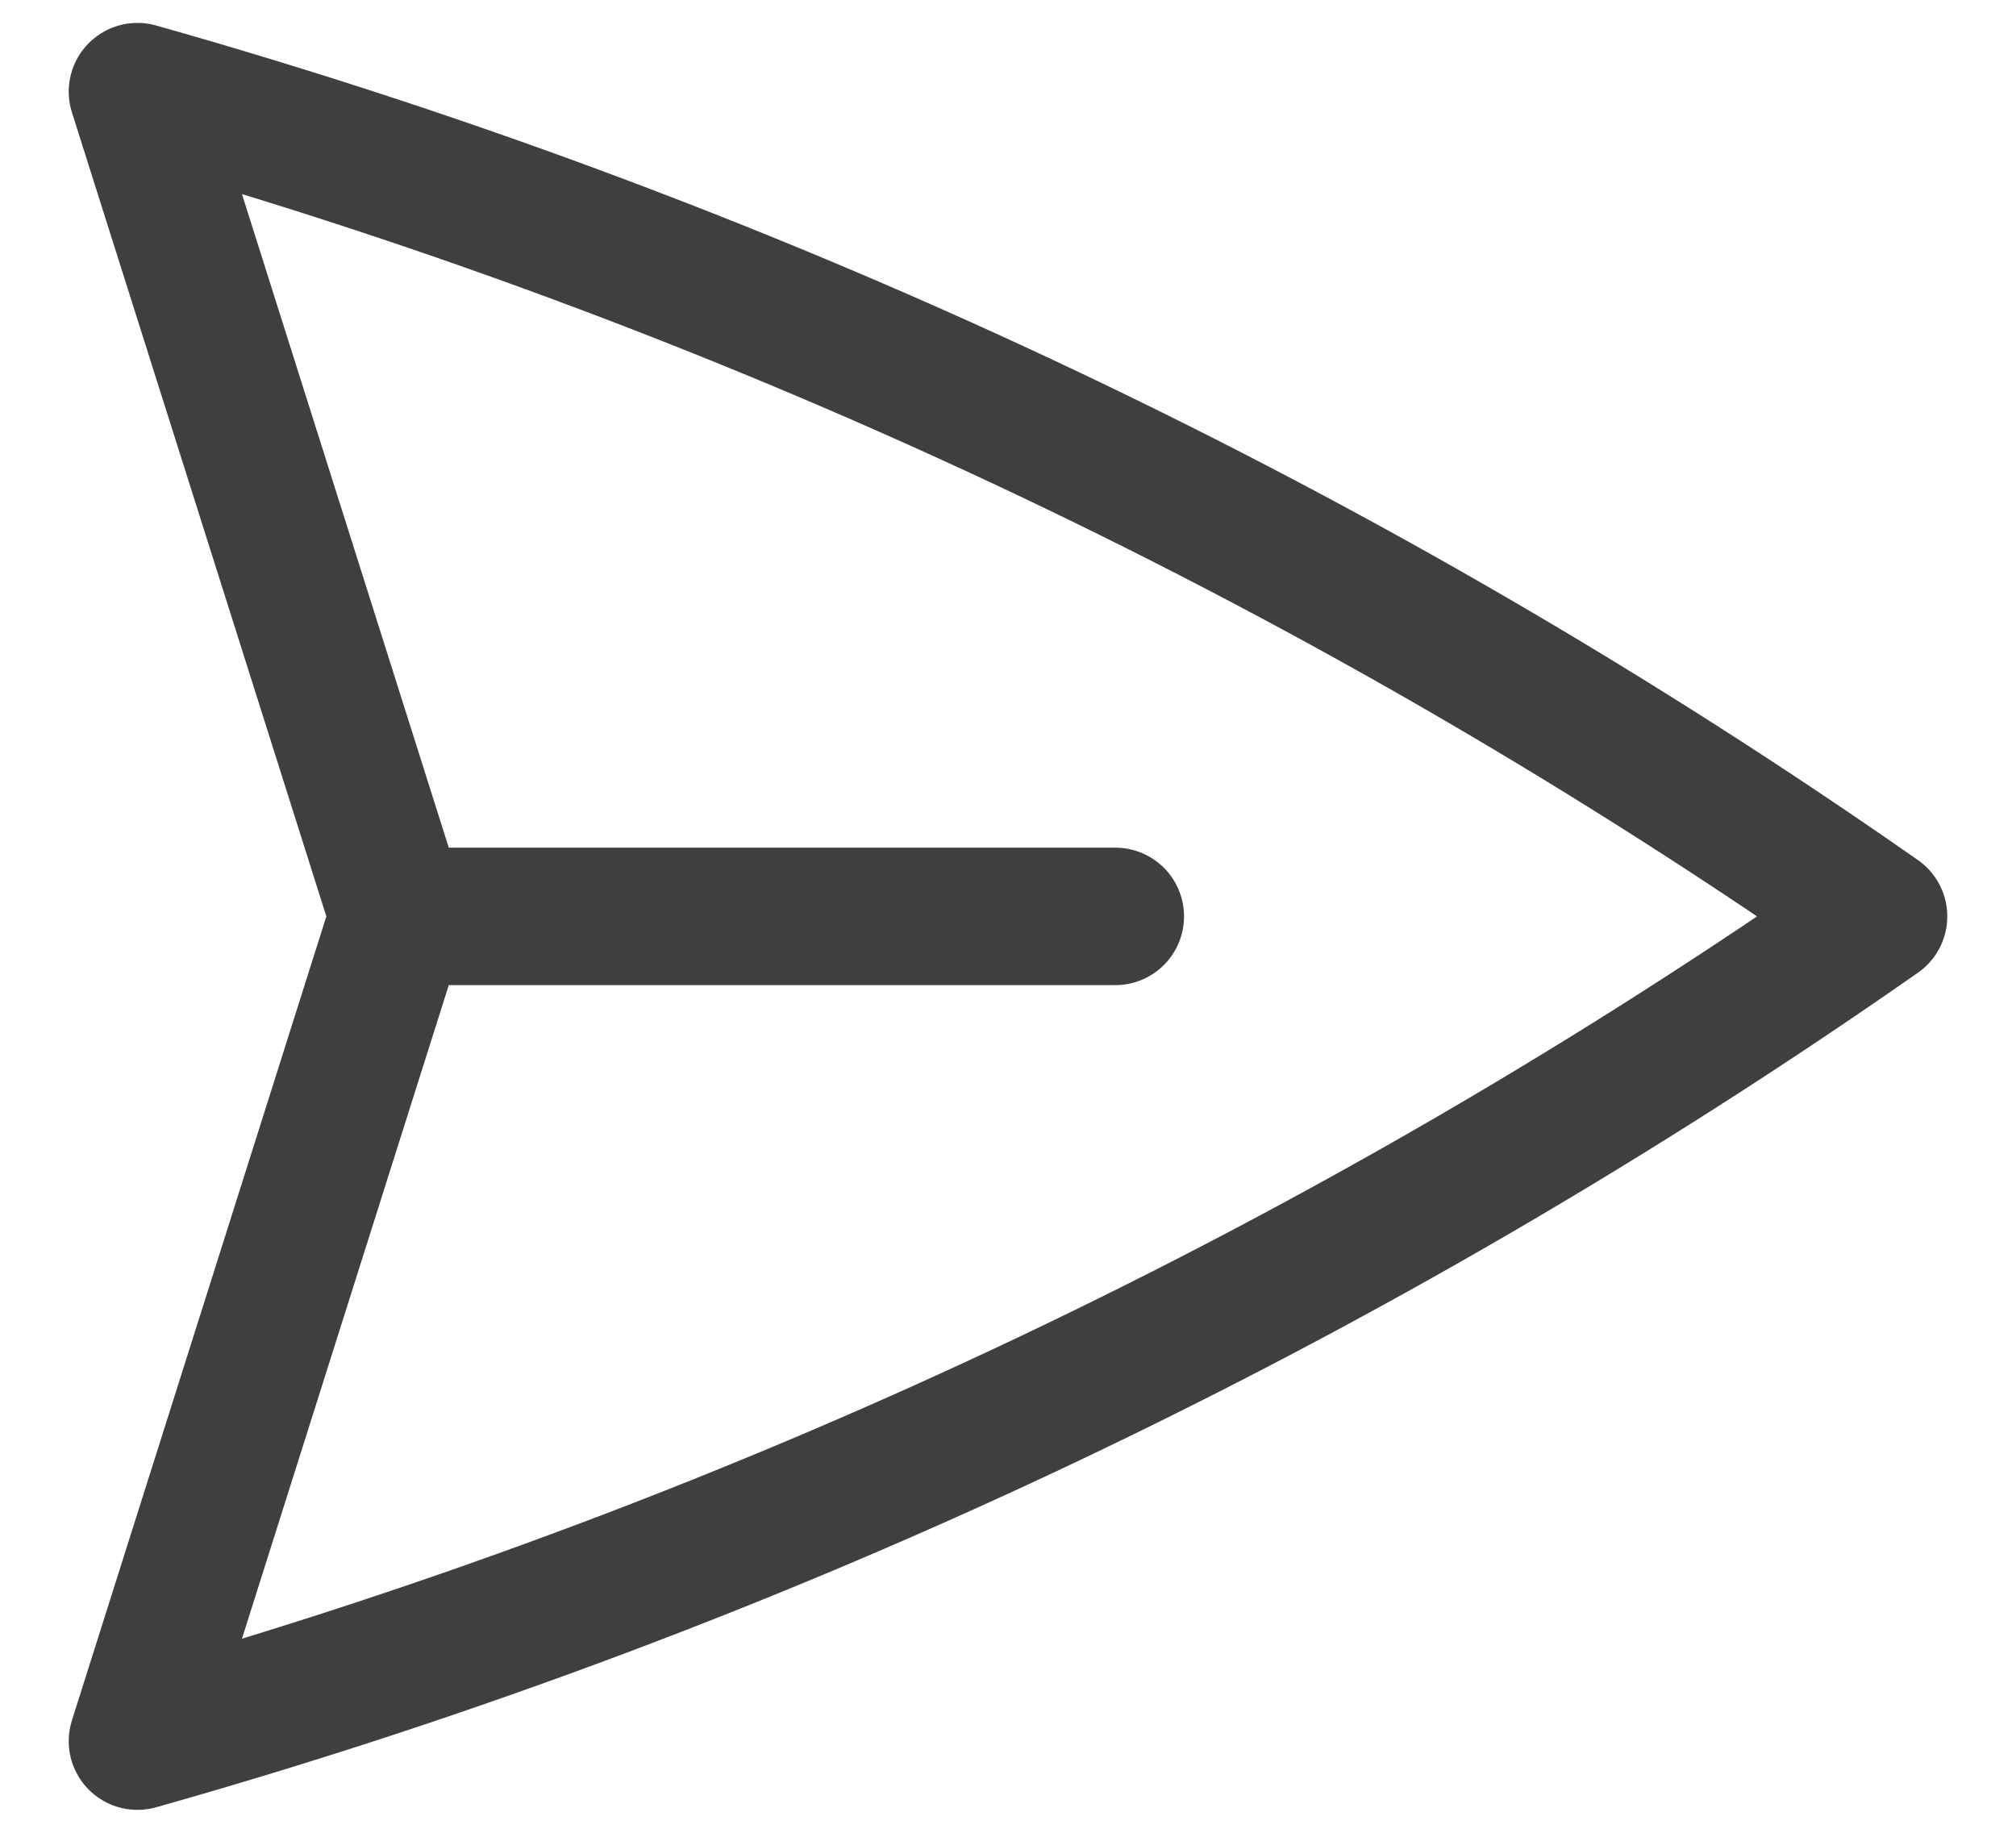 <svg width="22" height="20" viewBox="0 0 22 20" fill="none" xmlns="http://www.w3.org/2000/svg">
<path d="M4.348 10L1.5 1C8.4 2.949 14.807 6.021 20.5 10C14.807 13.979 8.4 17.051 1.5 19L4.348 10ZM4.348 10L12.171 10" stroke="#3F3F3F" stroke-width="1.5" stroke-linecap="round" stroke-linejoin="round"/>
</svg>
